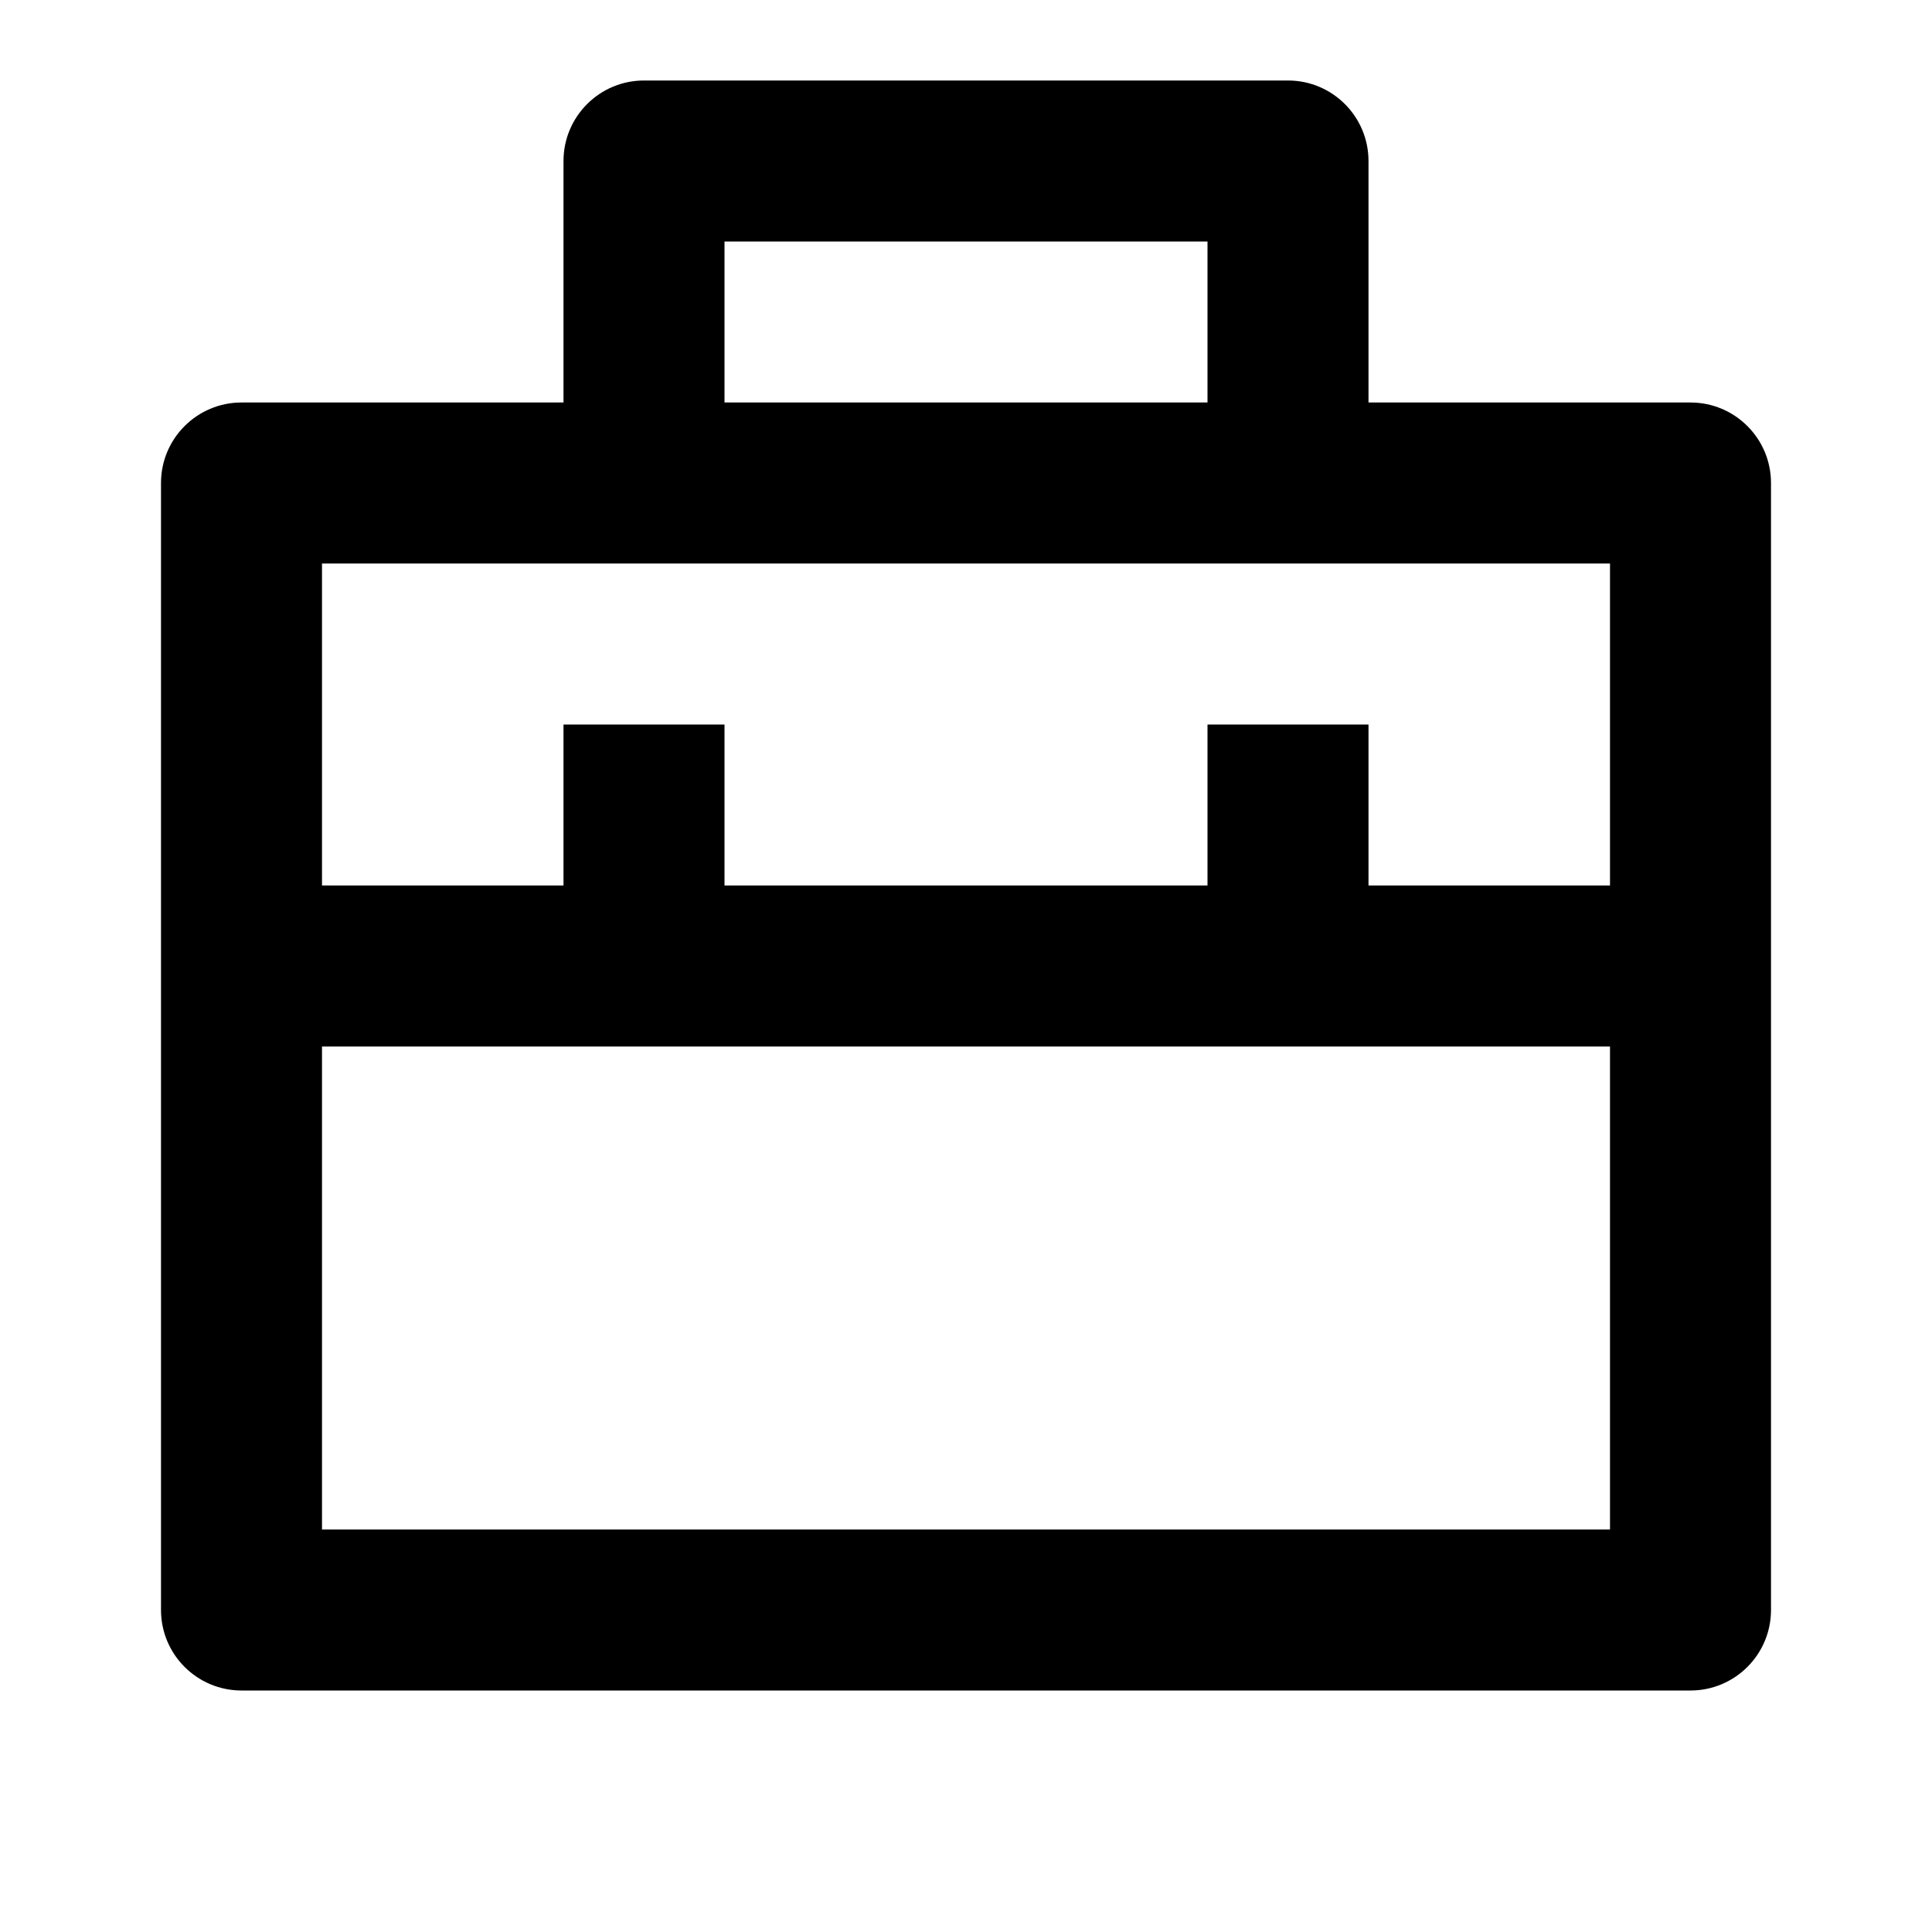 <svg viewBox="0 0 24 24" fill="currentColor" xmlns="http://www.w3.org/2000/svg">
    <path d="M7 5V2C7 1.448 7.448 1 8 1H16C16.552 1 17 1.448 17 2V5H21C21.552 5 22 5.448 22 6V20C22 20.552 21.552 21 21 21H3C2.448 21 2 20.552 2 20V6C2 5.448 2.448 5 3 5H7ZM20 13H4V19H20V13ZM20 7H4V11H7V9H9V11H15V9H17V11H20V7ZM9 3V5H15V3H9Z"/>
</svg>
